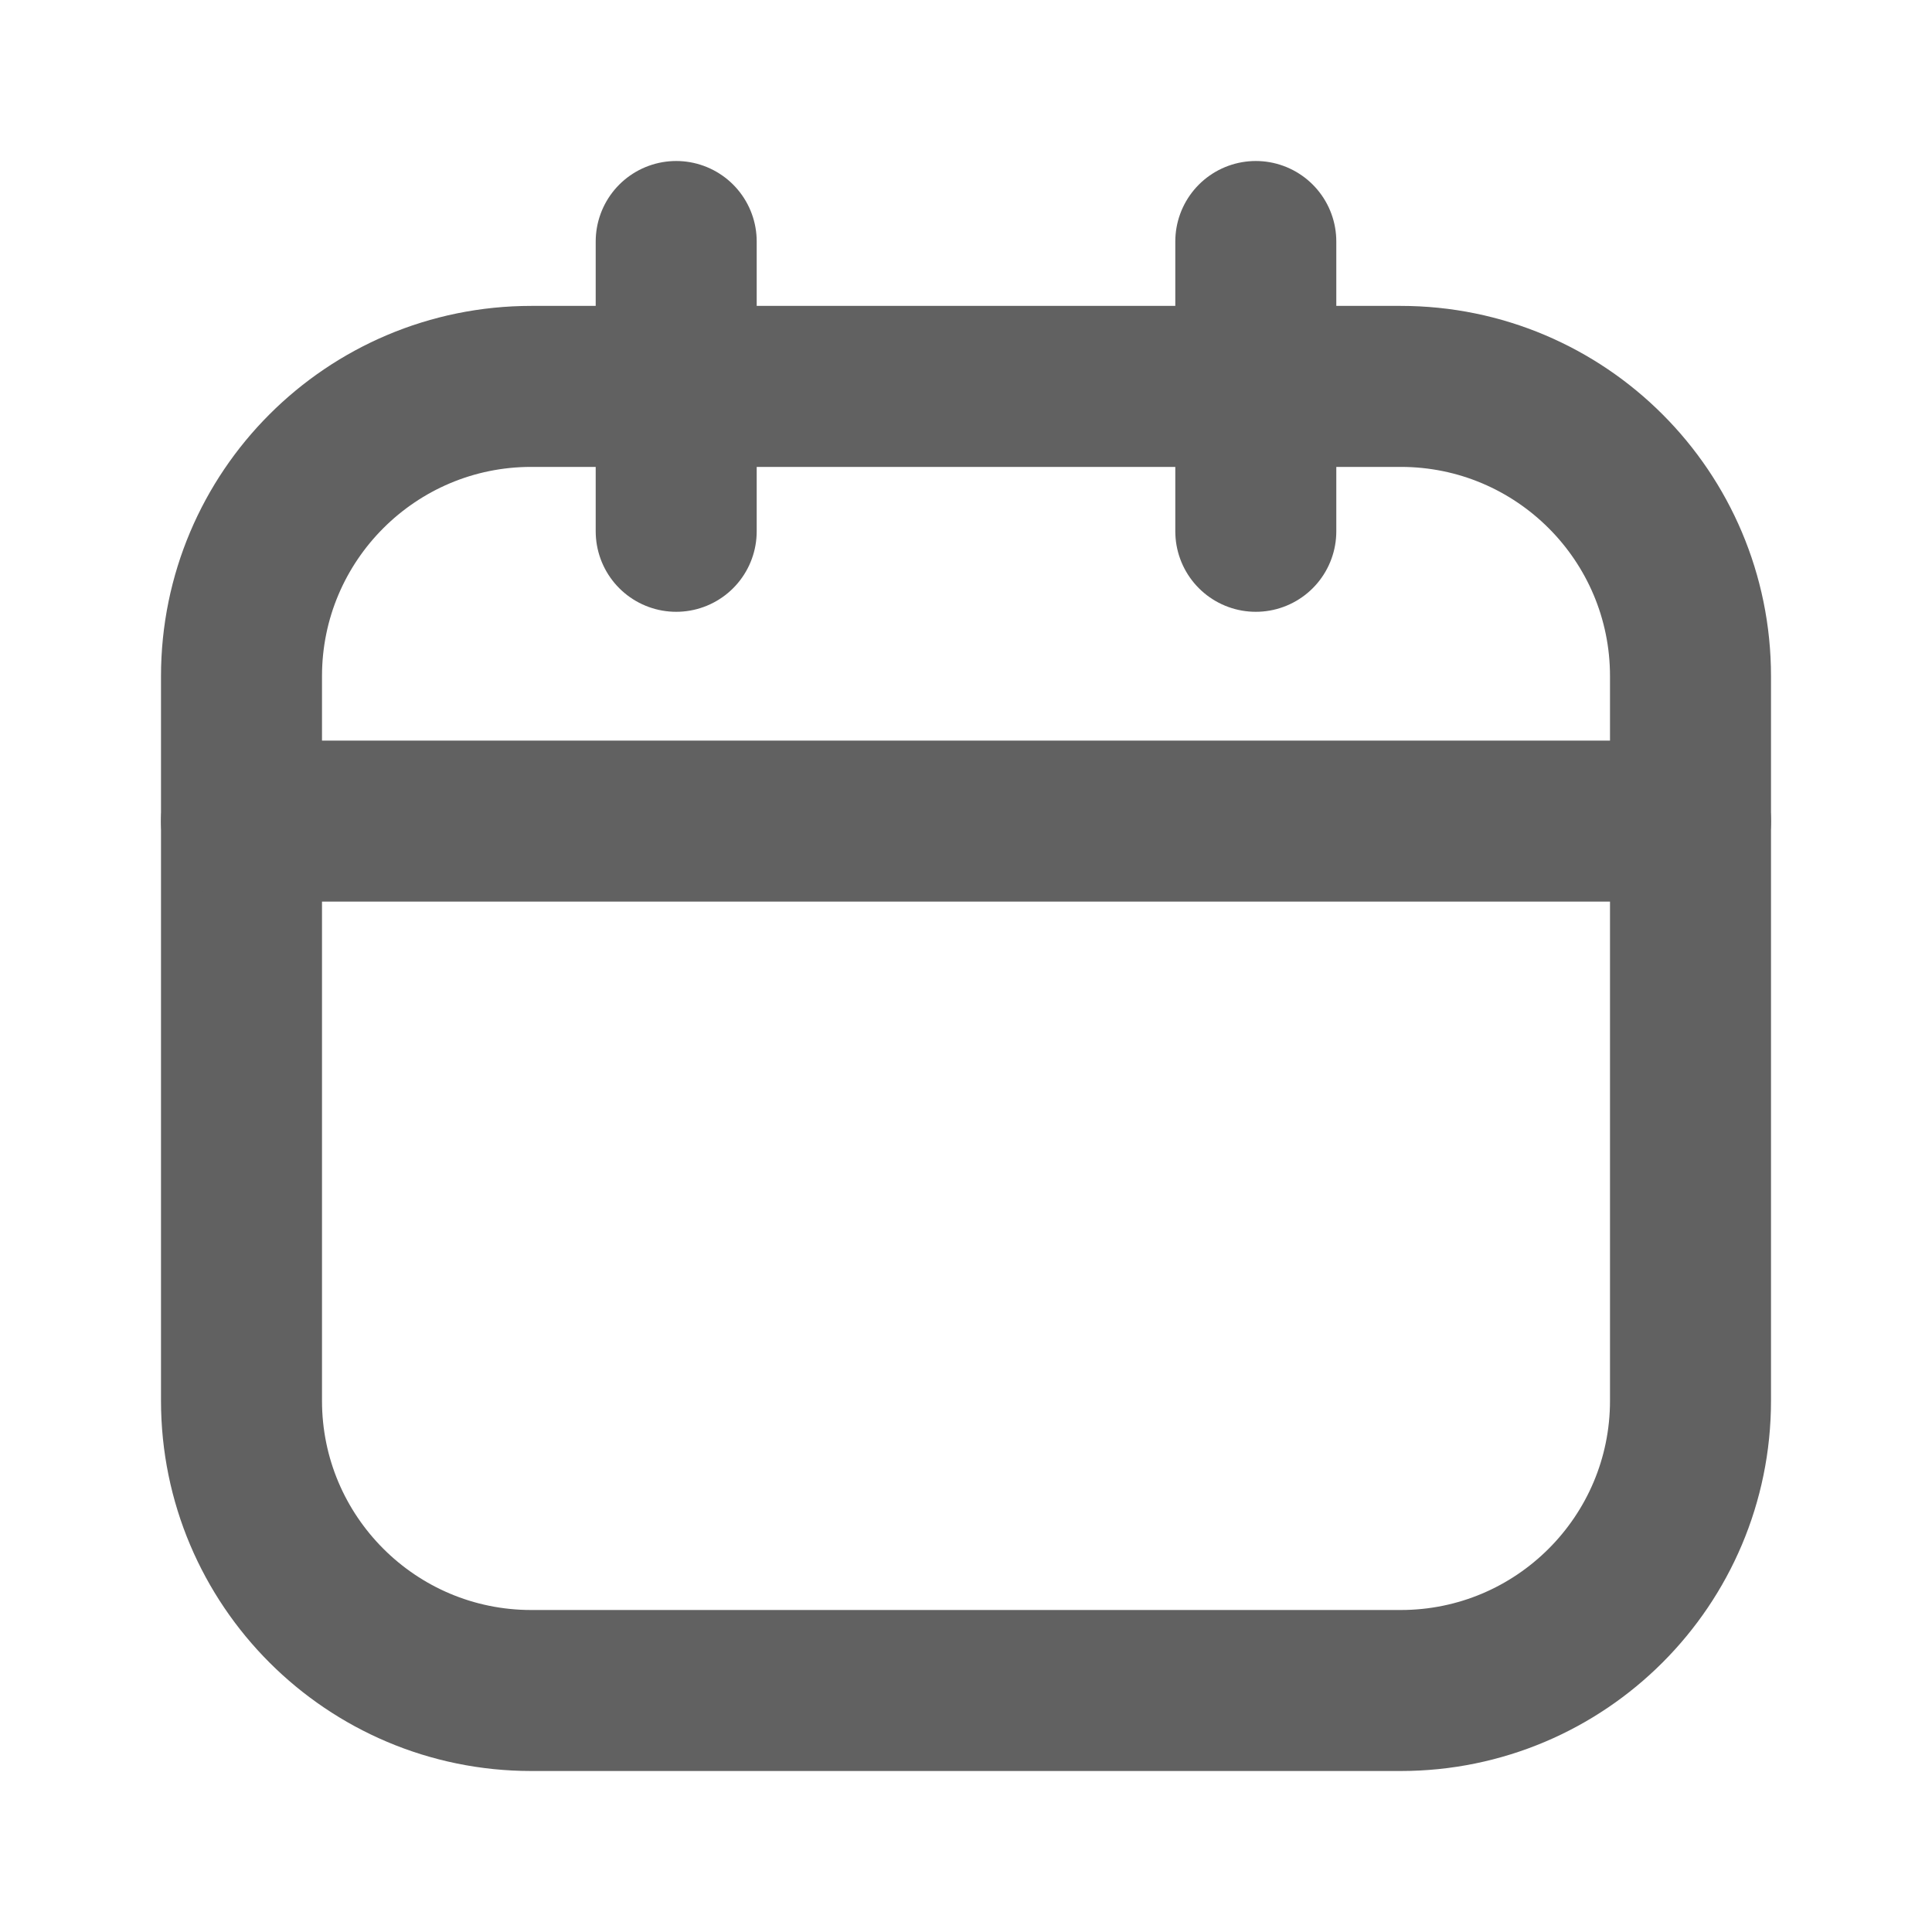 <svg width="24" height="24" viewBox="0 0 24 24" fill="none" xmlns="http://www.w3.org/2000/svg">
<path d="M17.4 4.8H6.6C4.612 4.8 3 6.412 3 8.4V17.4C3 19.388 4.612 21 6.6 21H17.4C19.388 21 21 19.388 21 17.4V8.4C21 6.412 19.388 4.8 17.4 4.8Z" stroke="#616161" stroke-width="2" stroke-linecap="round" stroke-linejoin="round"/>
<path d="M8.4 3V6.6" stroke="#616161" stroke-width="2" stroke-linecap="round" stroke-linejoin="round"/>
<path d="M15.6 3V6.6" stroke="#616161" stroke-width="2" stroke-linecap="round" stroke-linejoin="round"/>
<path d="M3 10.2H21" stroke="#616161" stroke-width="2" stroke-linecap="round" stroke-linejoin="round"/>
</svg>
